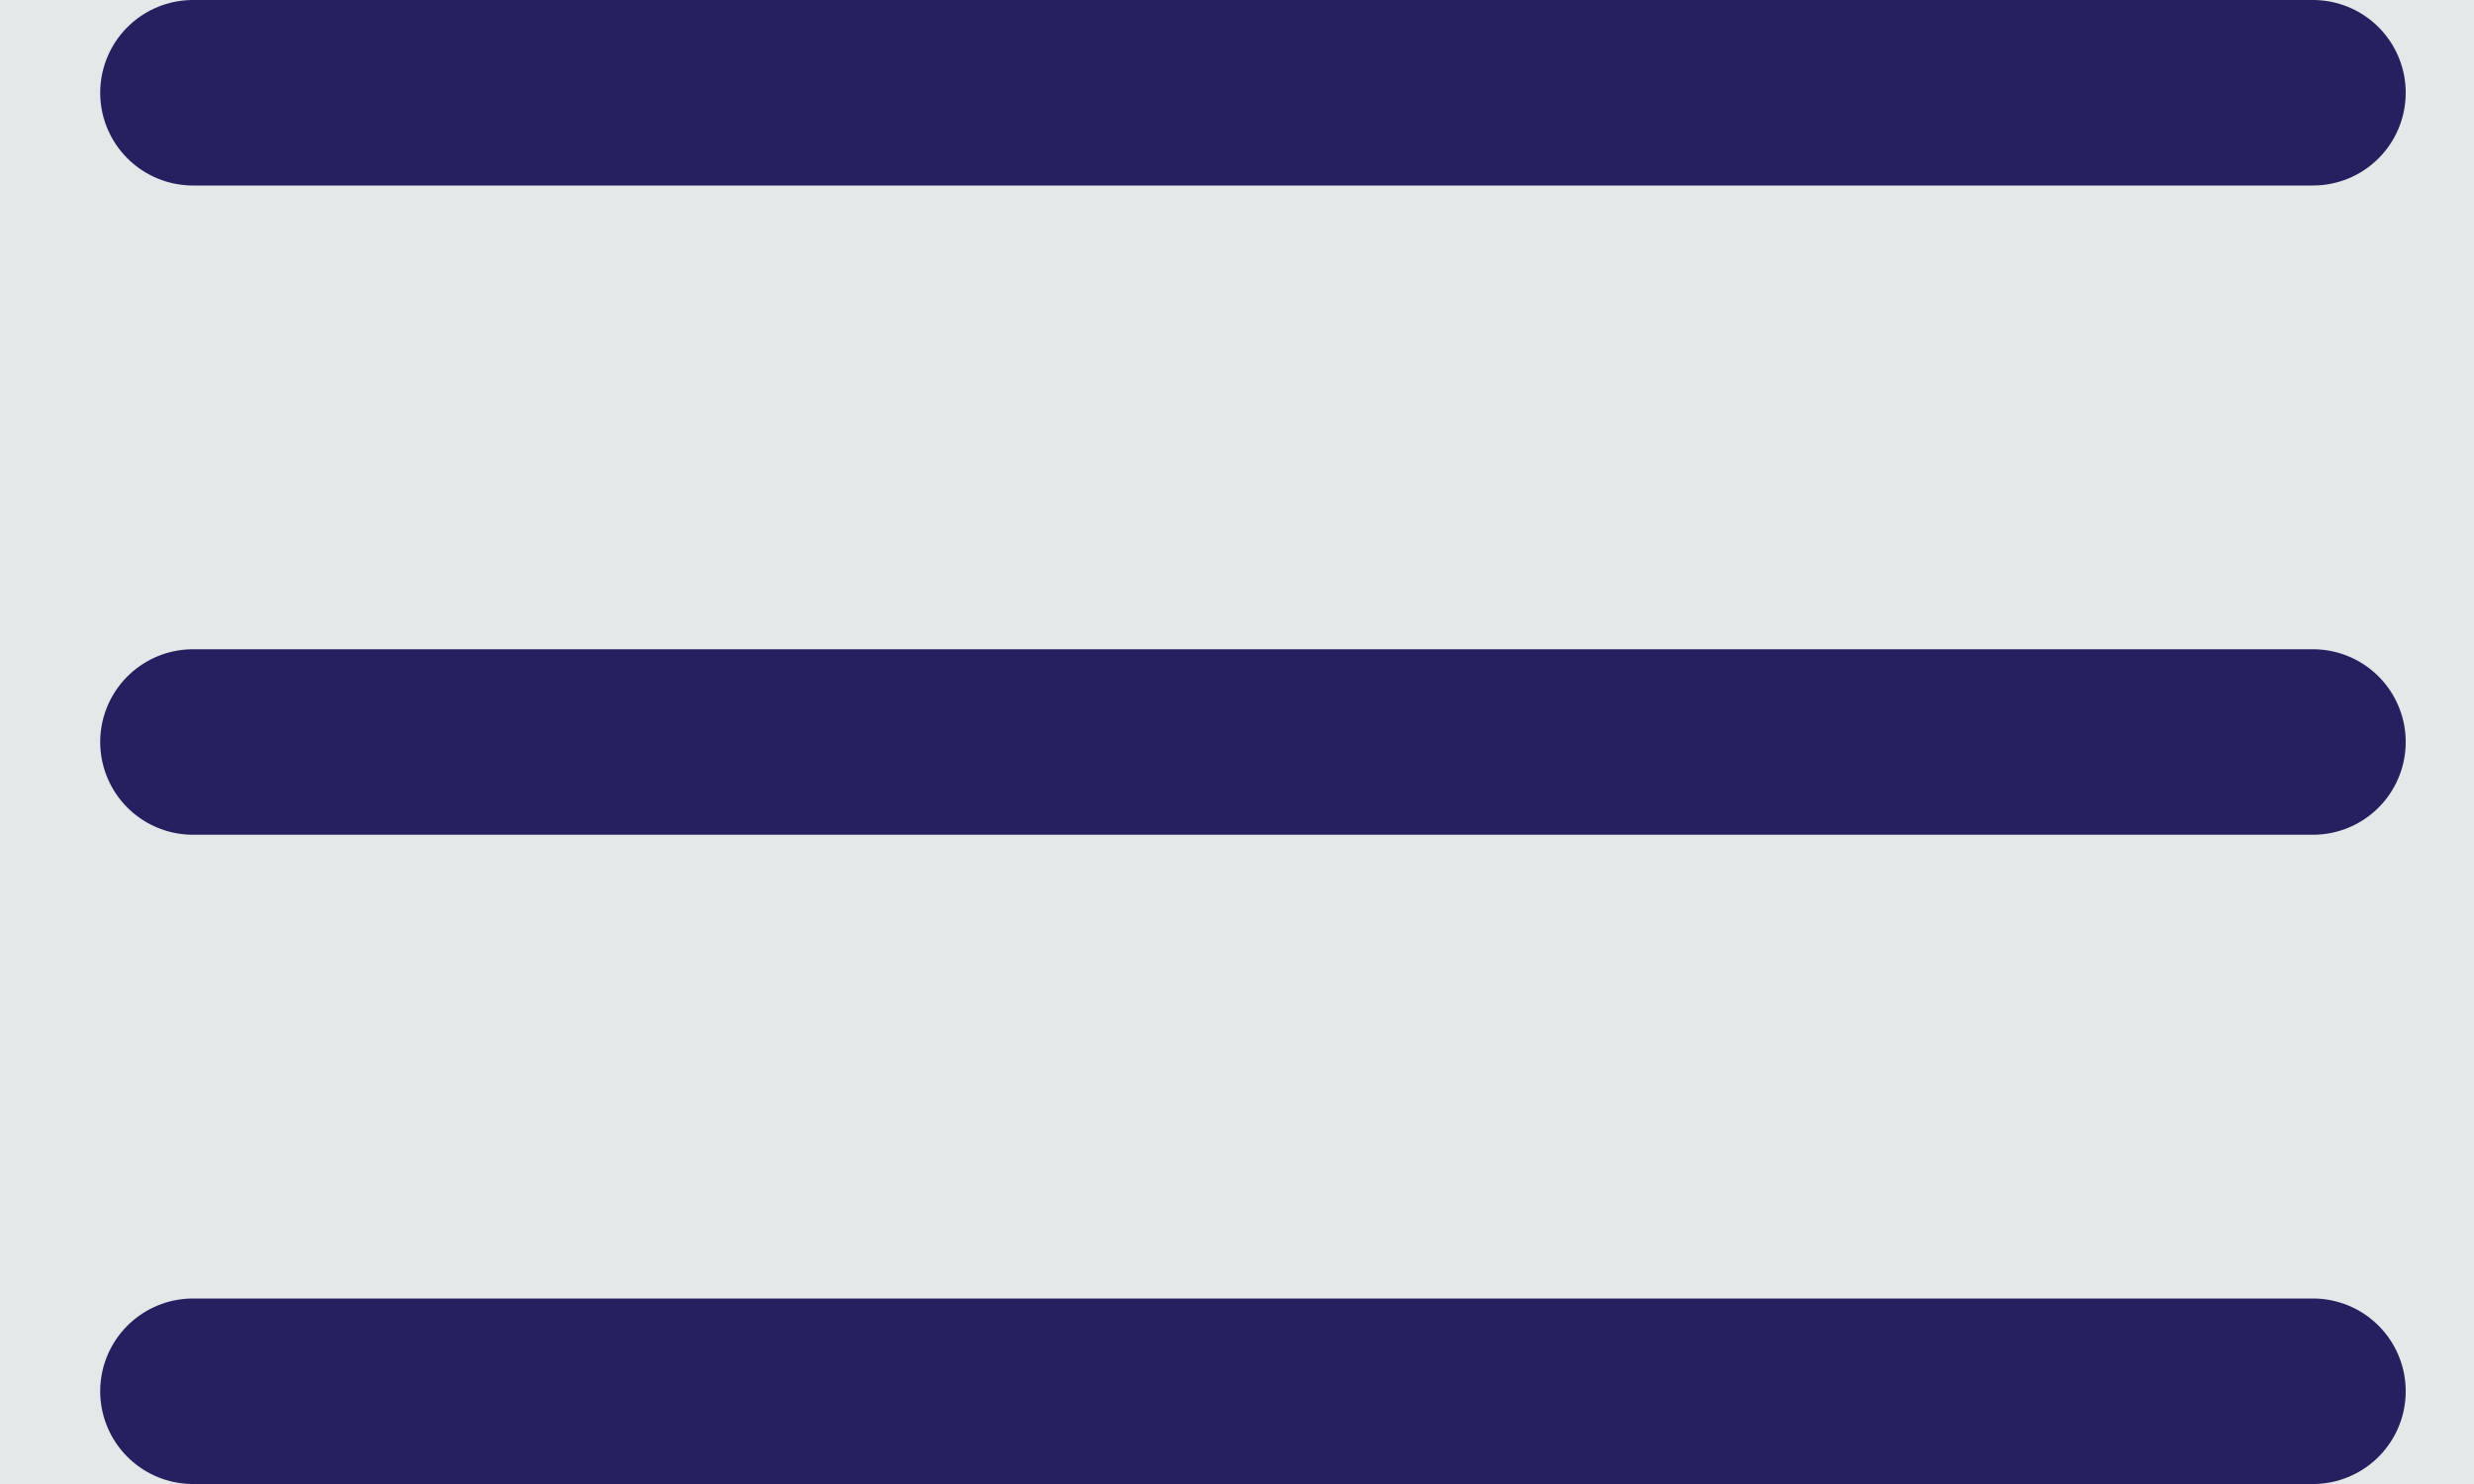 <svg width="20" height="12" viewBox="0 0 20 12" fill="none" xmlns="http://www.w3.org/2000/svg">
<rect width="20" height="12" fill="#F5F5F5"/>
<rect width="1450" height="1080" transform="translate(-21 -34)" fill="white"/>
<rect x="-21" y="-34" width="1447.89" height="80" fill="#E4E8E8"/>
<path d="M1.56 0.75H18.698M1.56 6H18.698M1.56 11.25H18.698" stroke="#262060" stroke-width="1.5" stroke-linecap="round" stroke-linejoin="round"/>
</svg>

